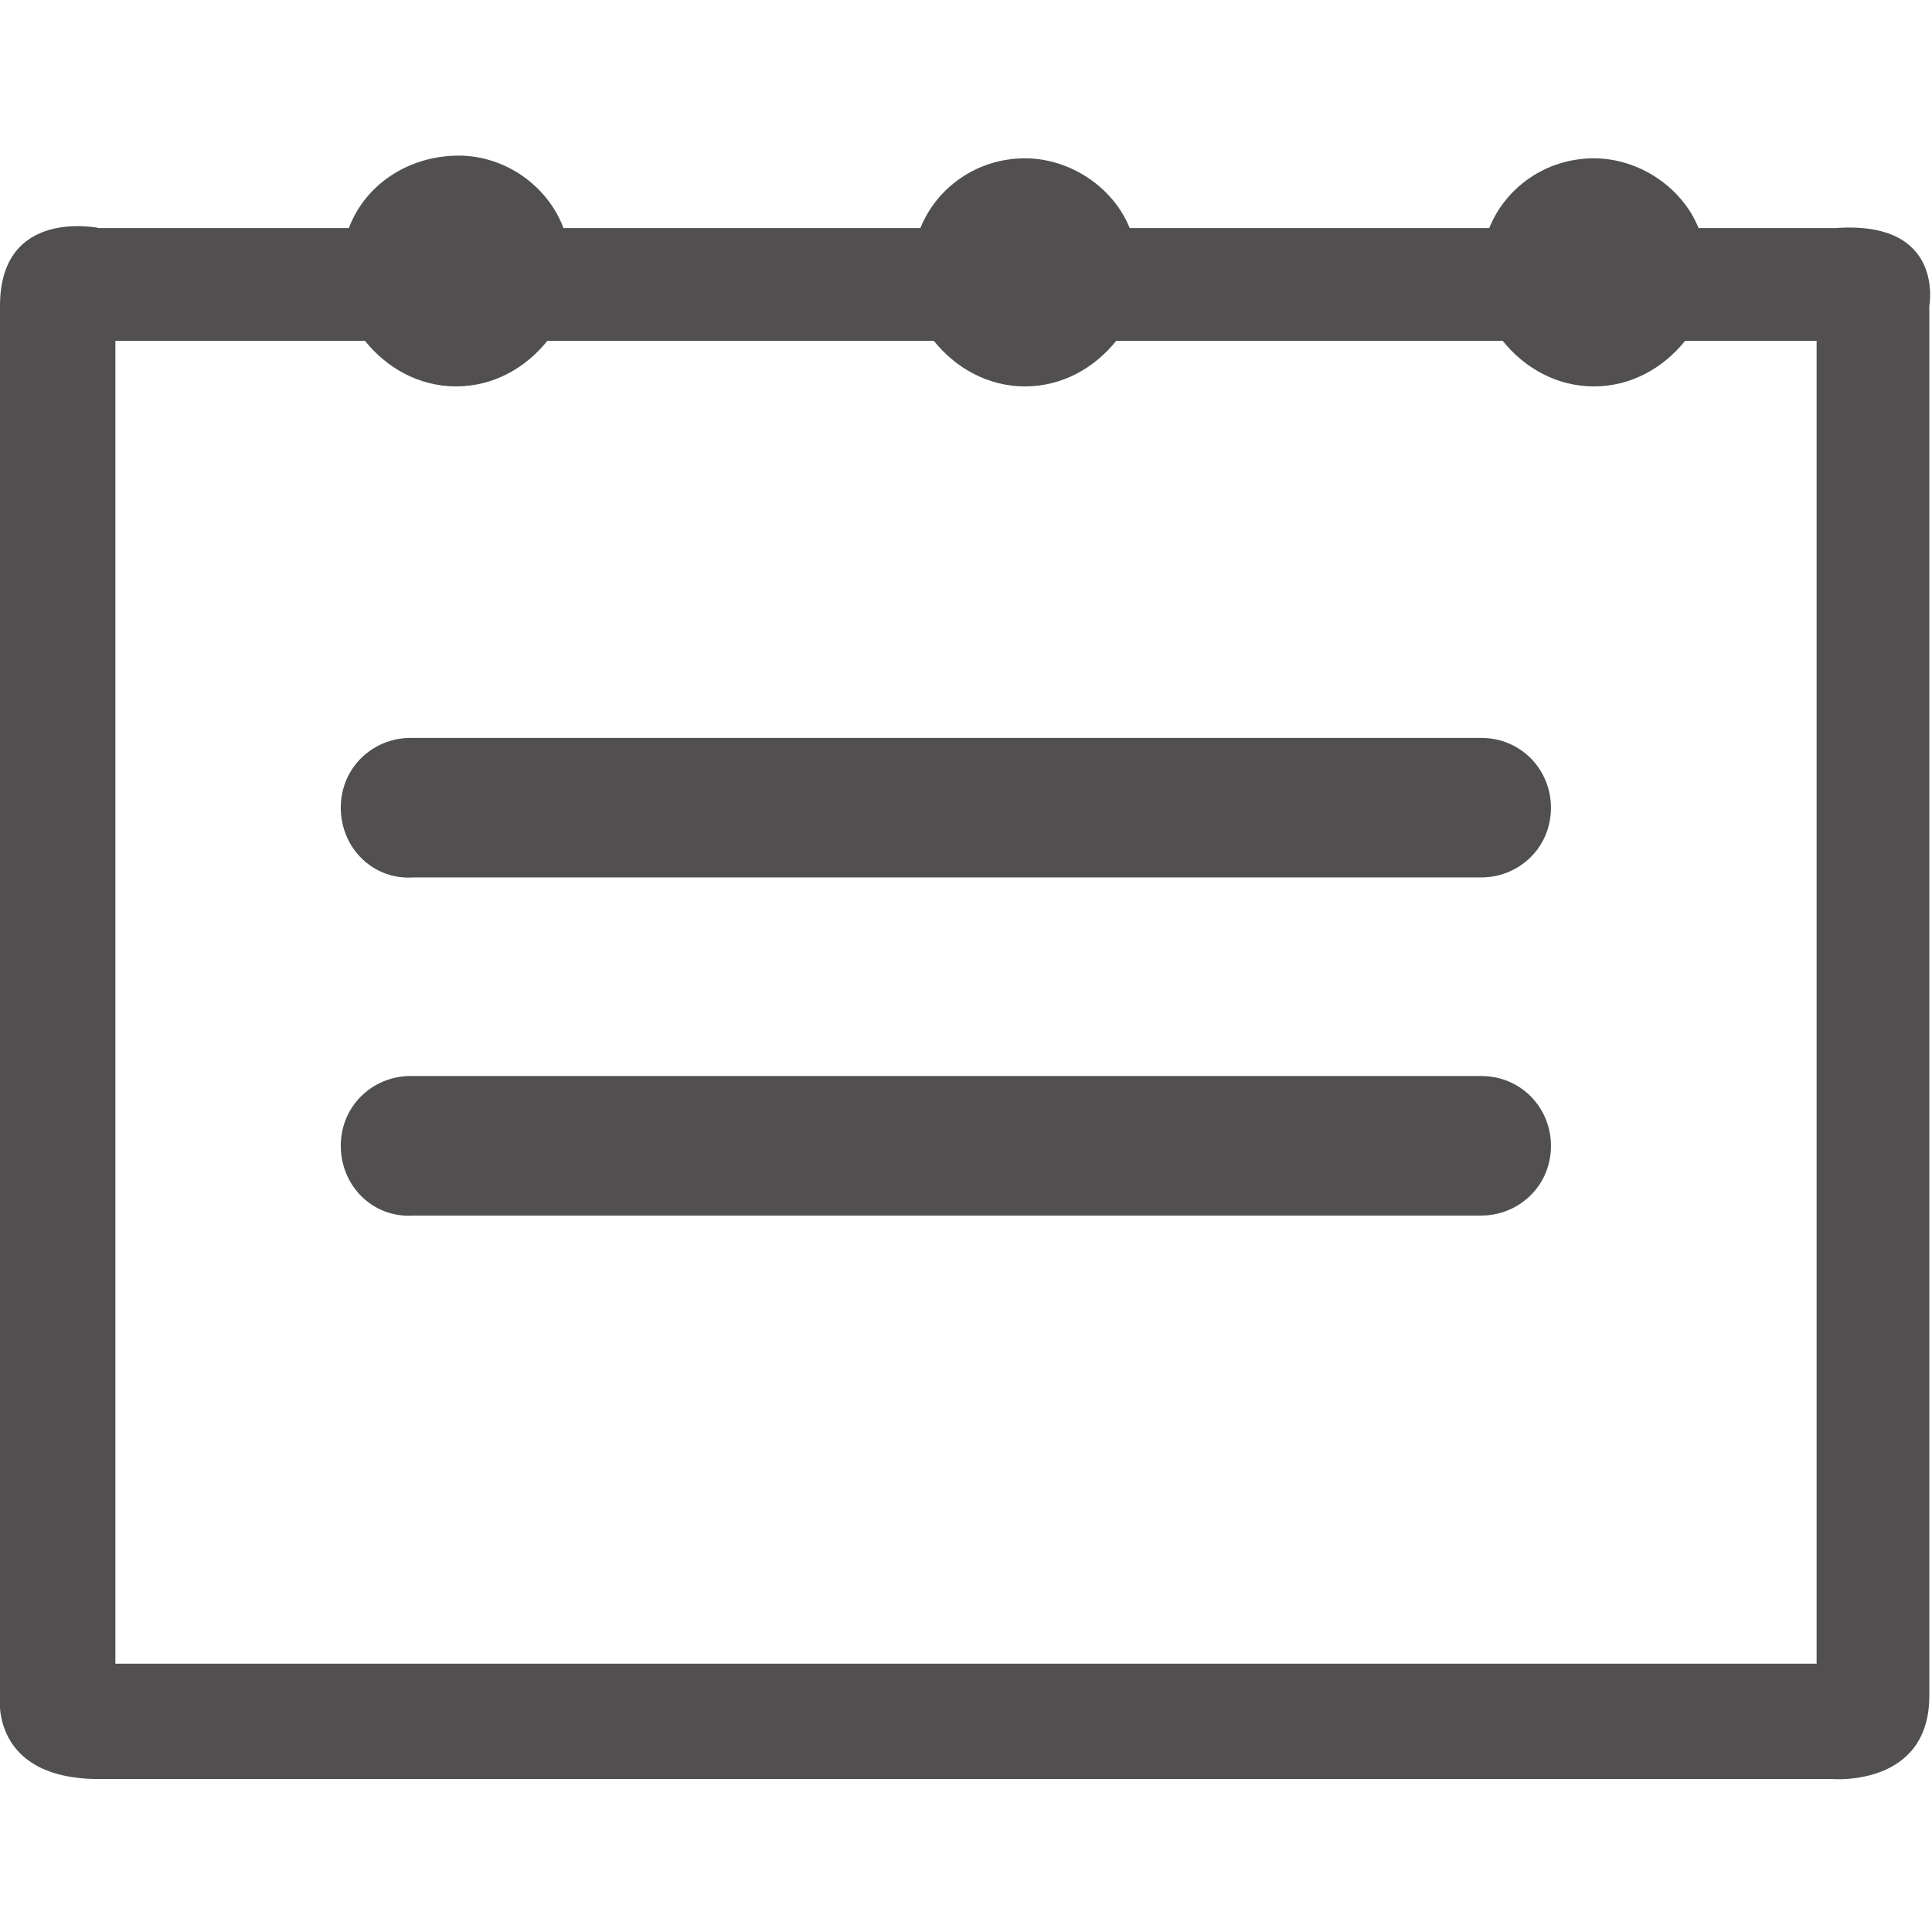 <?xml version="1.0" encoding="utf-8"?>
<!-- Generator: Adobe Illustrator 18.0.0, SVG Export Plug-In . SVG Version: 6.00 Build 0)  -->
<!DOCTYPE svg PUBLIC "-//W3C//DTD SVG 1.0//EN" "http://www.w3.org/TR/2001/REC-SVG-20010904/DTD/svg10.dtd">
<svg version="1.0" id="图层_1" xmlns="http://www.w3.org/2000/svg" xmlns:xlink="http://www.w3.org/1999/xlink" x="0px" y="0px"
	 viewBox="0 0 72 72" enable-background="new 0 0 72 72" xml:space="preserve">
<g id="Page-1_3_">
	<g id="icons_creatcv2">
		<path id="Combined-Shape_2_" fill="#514F4F" d="M13,8.5c-1.6,0-2.5,0-2.5,0c-3.8,0-6.8,0-6.8,0S0,7.7,0,11.4v51.8
			c0,0-0.4,3.1,3.7,3.1h64.6c0,0,3.6,0.3,3.6-3.1V11.4c0,0,0.6-3.2-3.5-2.9c-0.7,0-2.5,0-5.1,0c-0.6-1.5-2.2-2.6-3.9-2.6
			c-1.8,0-3.3,1.1-3.9,2.6c-4,0-8.7,0-13.4,0c-0.6-1.5-2.2-2.6-3.9-2.6c-1.8,0-3.3,1.1-3.9,2.6c-4.8,0-9.5,0-13.3,0
			c-0.6-1.6-2.2-2.7-3.9-2.7C15.2,5.8,13.6,6.9,13,8.5z M20.4,12.7l14.4,0c0.8,1,2,1.7,3.4,1.7c1.4,0,2.6-0.7,3.4-1.7l14.4,0
			c0.8,1,2,1.7,3.4,1.7c1.4,0,2.6-0.7,3.4-1.7l4.9,0V62H4.3V12.7l9.3,0c0.8,1,2,1.7,3.4,1.7C18.4,14.4,19.6,13.7,20.4,12.7z
			 M12.7,30.1c0-1.5,1.2-2.6,2.6-2.6h39.9c1.5,0,2.6,1.2,2.6,2.6c0,1.5-1.2,2.6-2.6,2.6H15.4C13.9,32.8,12.7,31.6,12.7,30.1z
			 M12.7,42.7c0-1.5,1.2-2.6,2.6-2.6h39.9c1.5,0,2.6,1.2,2.6,2.6c0,1.5-1.2,2.6-2.6,2.6H15.4C13.9,45.4,12.7,44.2,12.7,42.7z"/>
	</g>
</g>
</svg>
